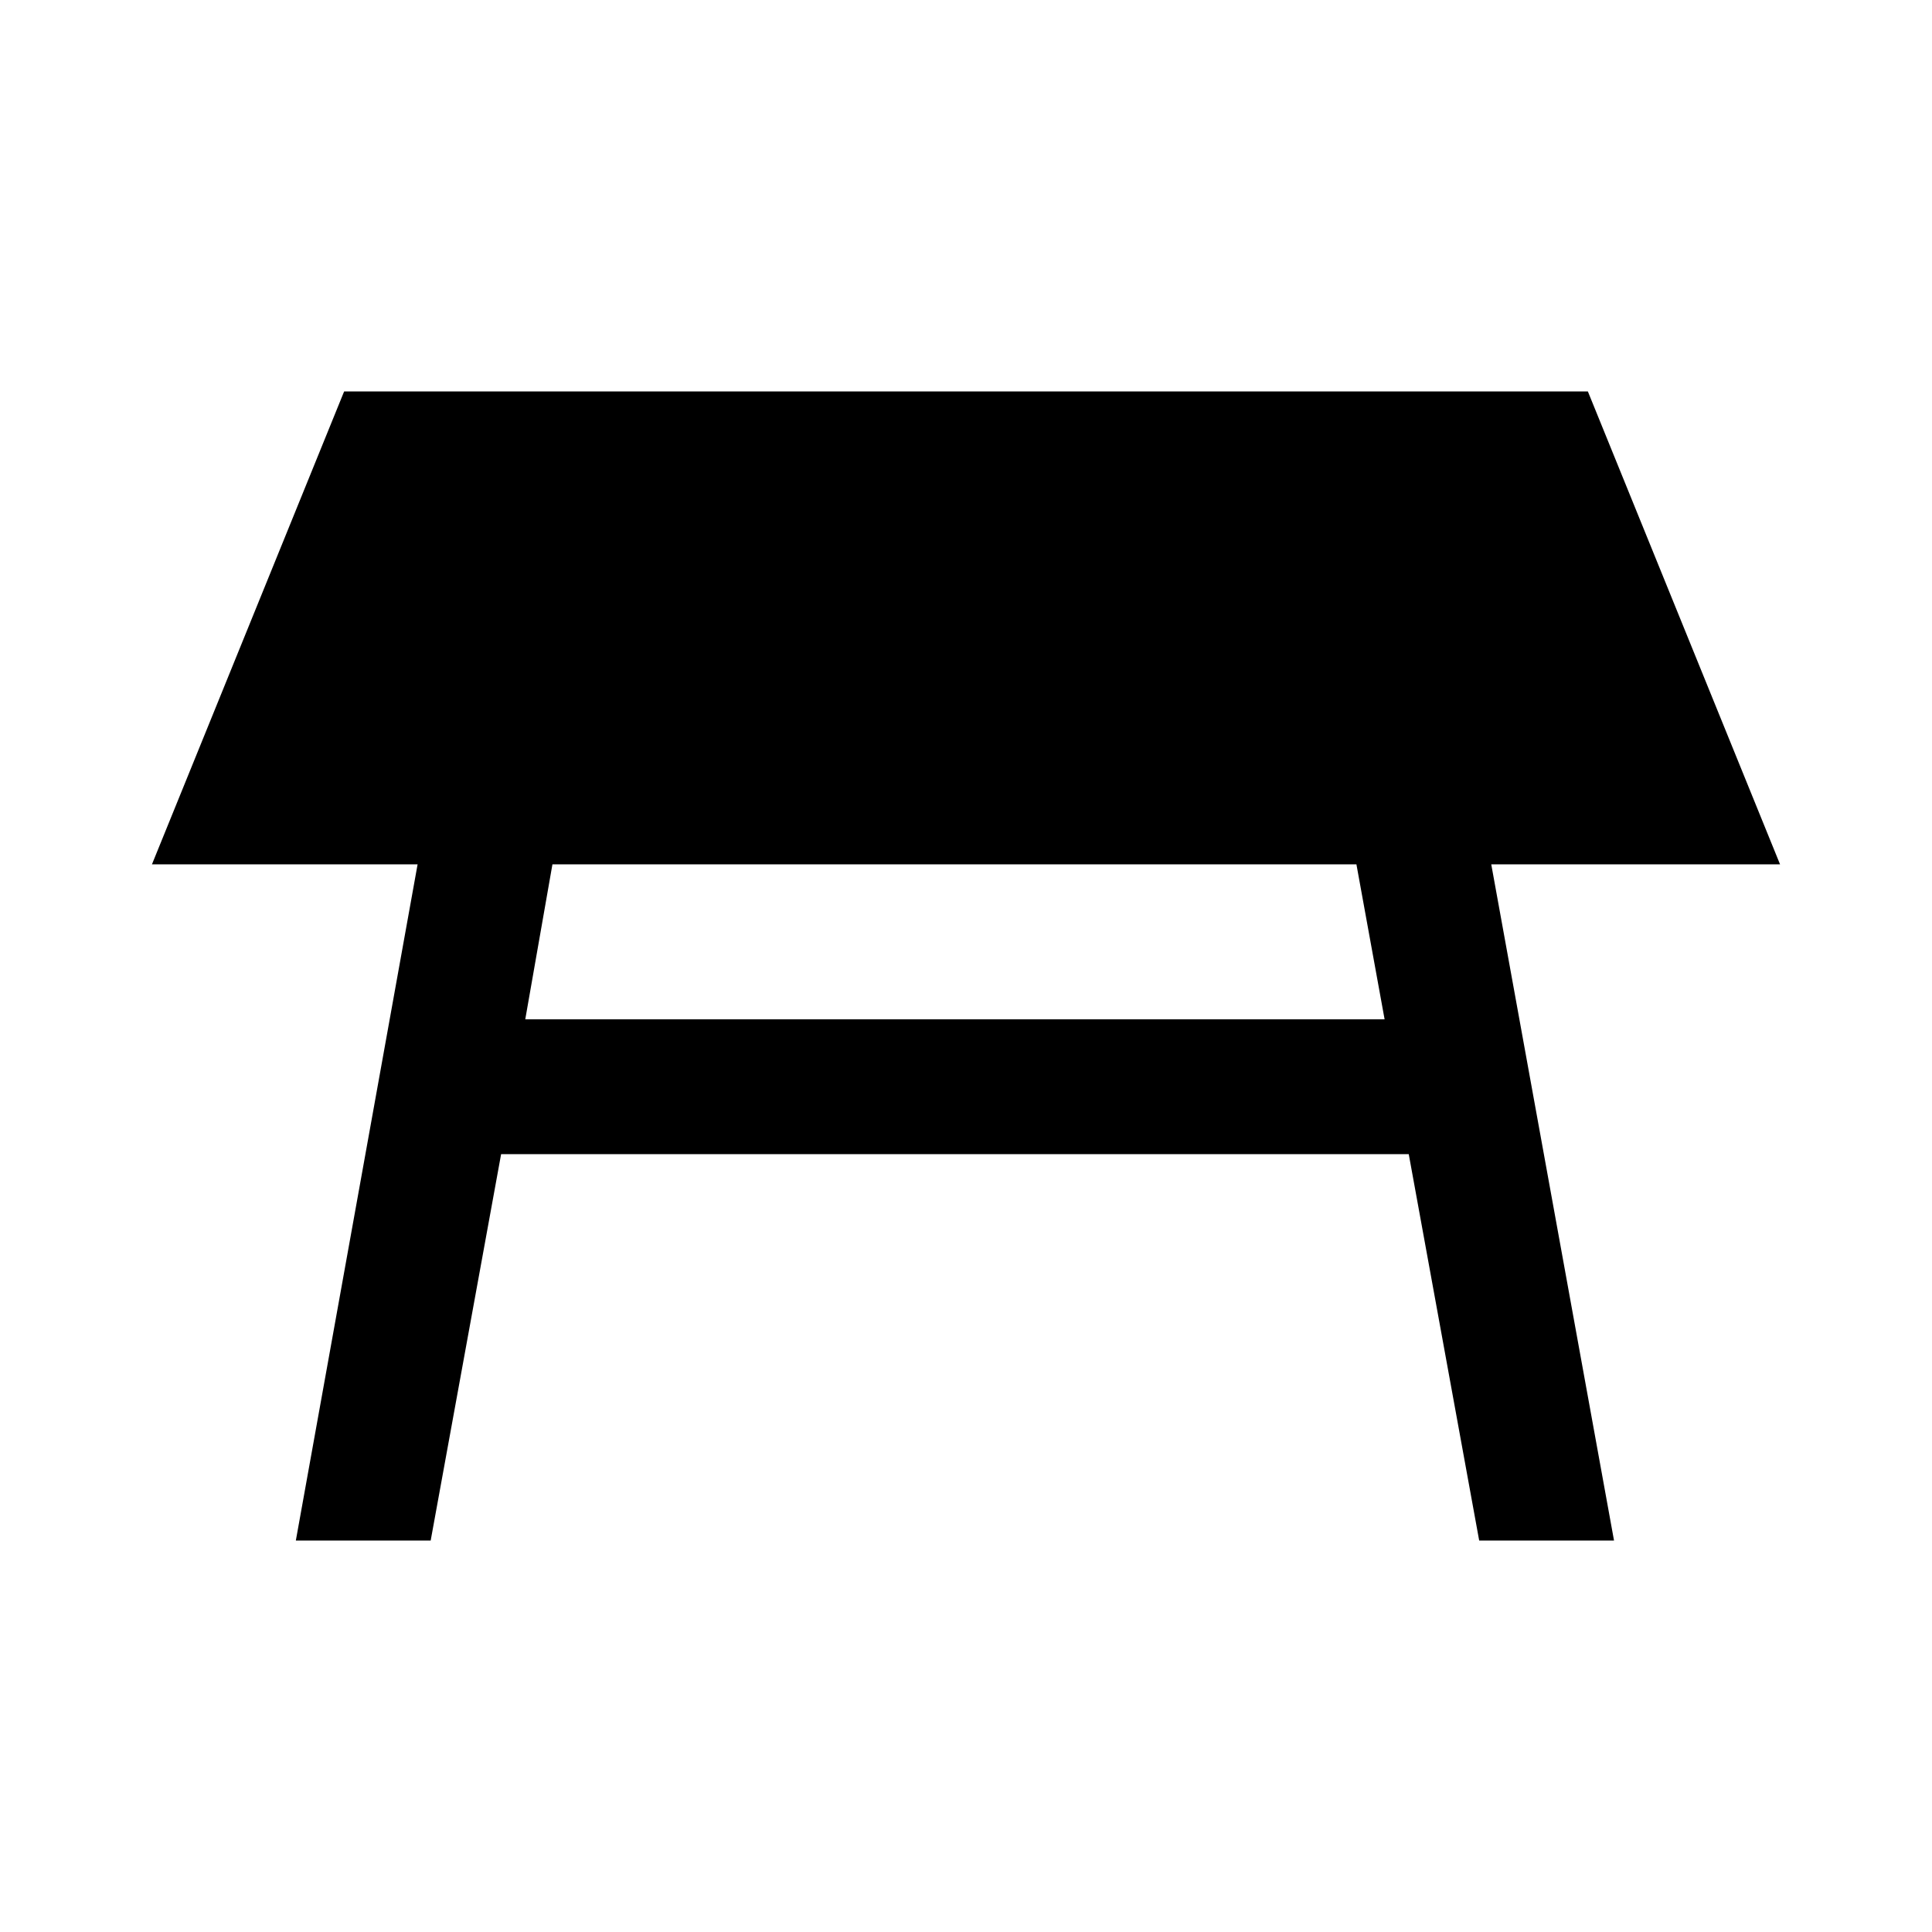 <svg xmlns="http://www.w3.org/2000/svg" height="20" viewBox="0 -960 960 960" width="20"><path d="M674-530.5H274.5l-13.5 77h427l-14-77Zm-527 336 60.5-336h-132l95.5-235h618l95.5 235H741l61 336h-67l-35-192H249l-35 192h-67Z"/></svg>